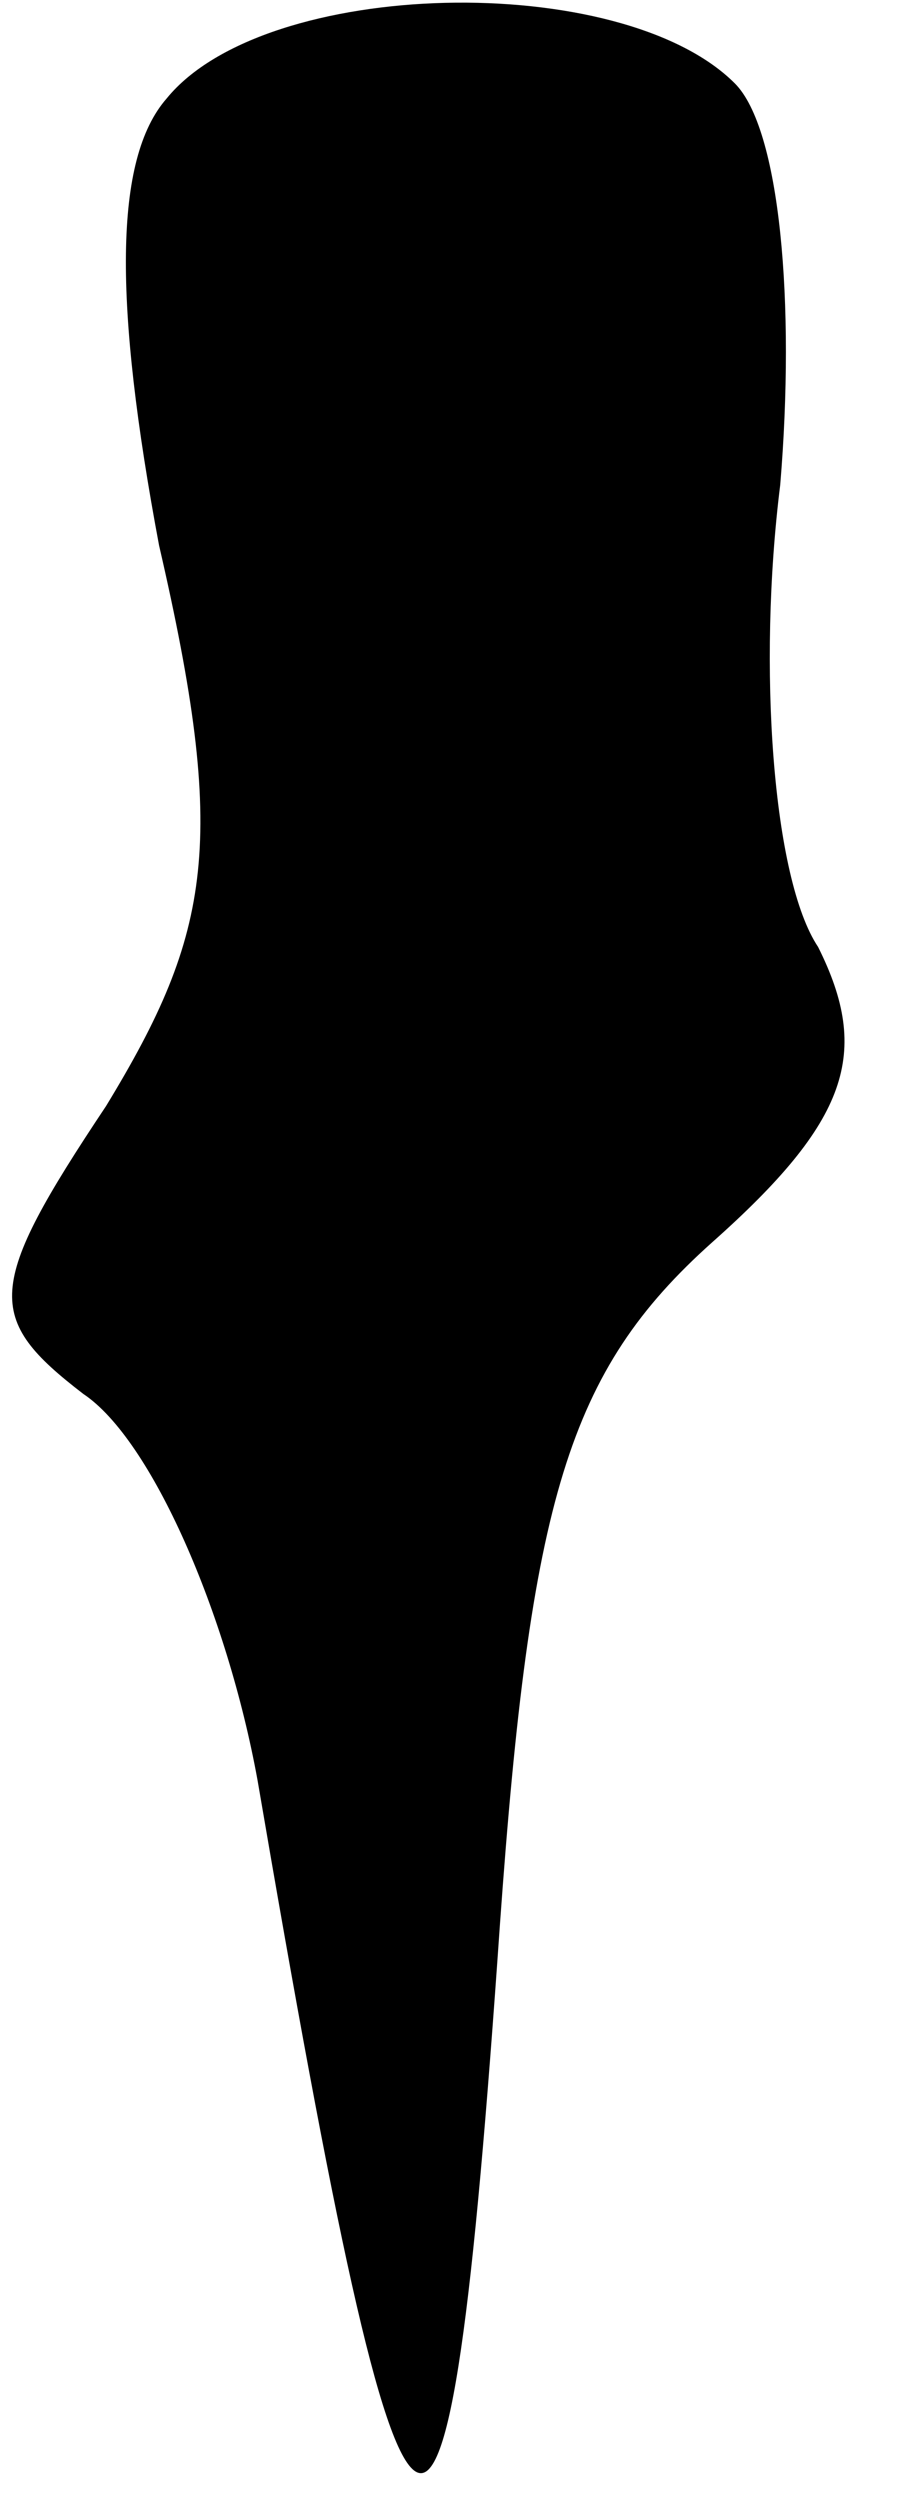 <?xml version="1.0" standalone="no"?>
<!DOCTYPE svg PUBLIC "-//W3C//DTD SVG 20010904//EN"
 "http://www.w3.org/TR/2001/REC-SVG-20010904/DTD/svg10.dtd">
<svg version="1.0" xmlns="http://www.w3.org/2000/svg"
 width="12pt" height="33pt" viewBox="0 0 12 33"
 preserveAspectRatio="xMidYMid meet">
<g transform="translate(0,33) scale(0.1,-0.1)"
fill="#000000" stroke="none">
<path fill="#000000" stroke="none" d="M22 317 c-7 -8 -7 -27 -1 -59 9 -39 7
-51 -7 -74 -16 -24 -16 -28 -3 -38 9 -6 19 -29 23 -51 20 -117 25 -120 32 -19
4 56 9 73 28 90 18 16 21 25 14 39 -6 9 -8 37 -5 61 2 24 0 47 -6 53 -15 15
-62 14 -75 -2z"/>
</g>
</svg>
